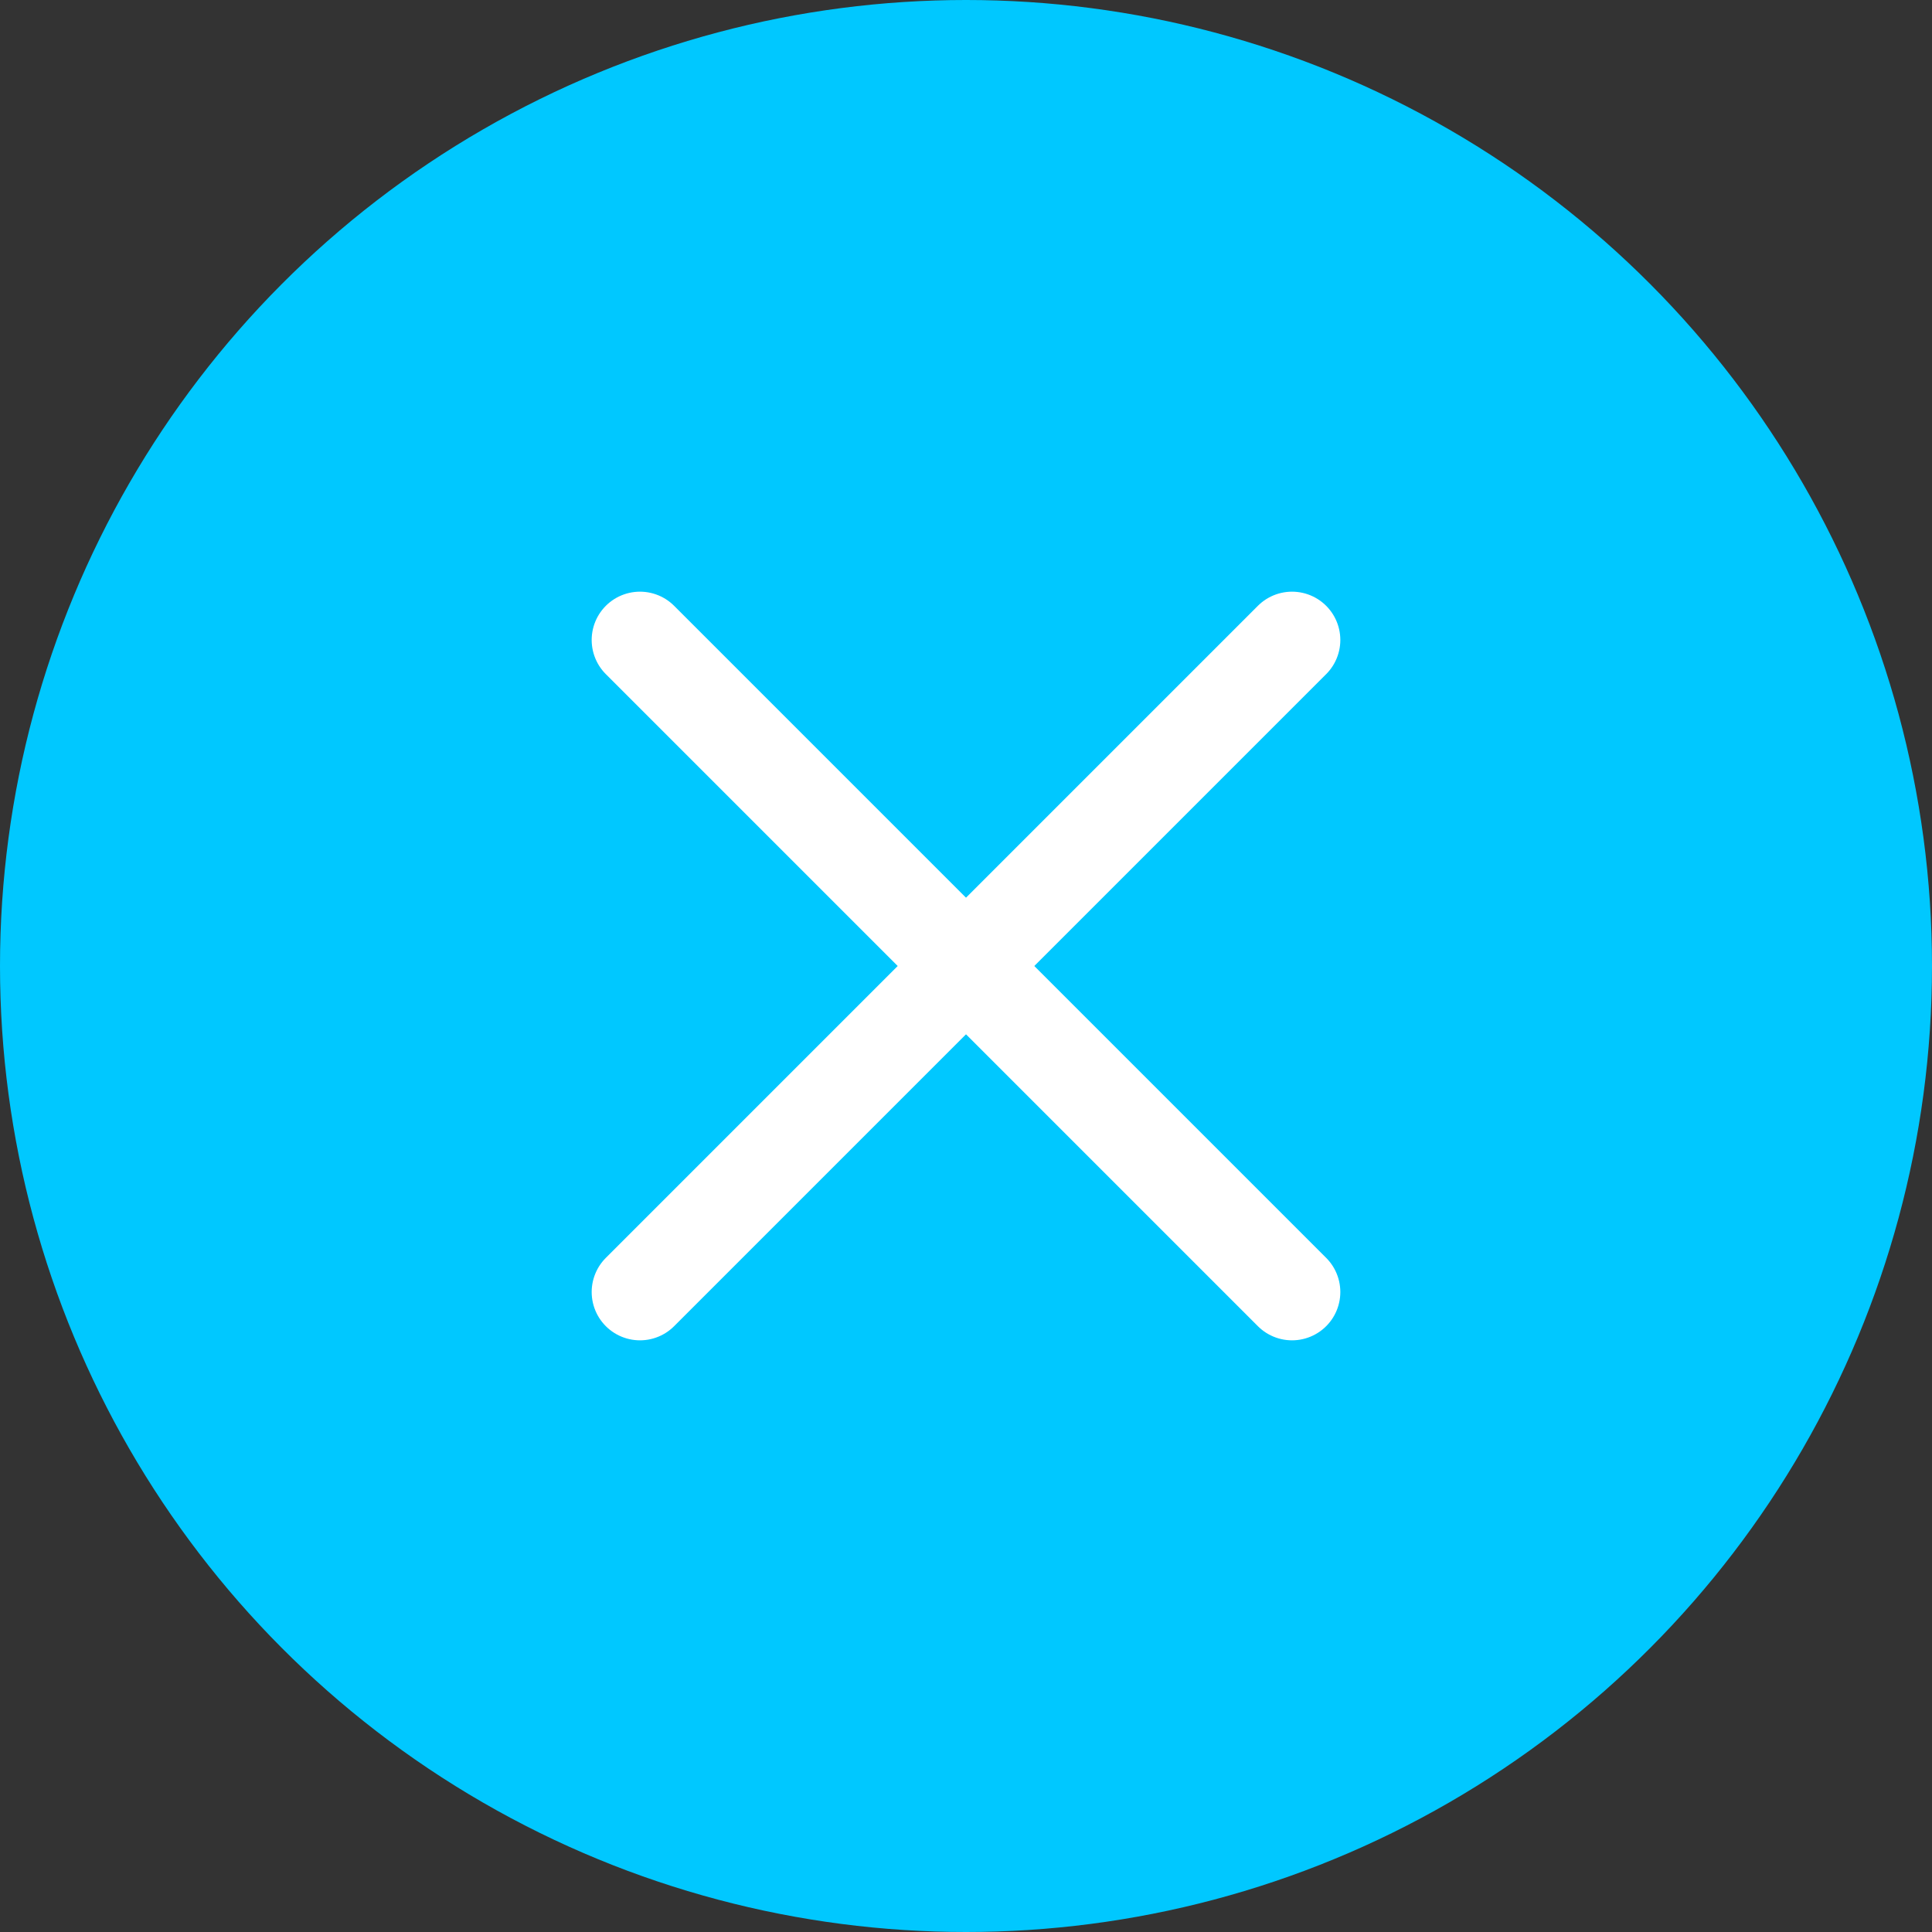 <?xml version="1.0" encoding="utf-8"?>
<!-- Generator: Adobe Illustrator 21.1.0, SVG Export Plug-In . SVG Version: 6.00 Build 0)  -->
<svg version="1.1" id="Layer_1" xmlns="http://www.w3.org/2000/svg" xmlns:xlink="http://www.w3.org/1999/xlink" x="0px" y="0px"
	 viewBox="0 0 80 80" style="enable-background:new 0 0 80 80;" xml:space="preserve">
<rect x="0" y="0" width="80" height="80" fill="#333333" stroke="none"/>
<style type="text/css">
	.x{fill:none;stroke:#FFFFFF;stroke-width:4;stroke-linecap:round;stroke-miterlimit:10;}
	.bg{fill:#00C8FF;stroke:none;}
</style>
<g>
	<circle cx="40" cy="40" r="40" class="bg"/>
	<line class="x" x1="53.5" y1="26.5" x2="26.5" y2="53.5"/>
	<line class="x" x1="26.5" y1="26.5" x2="53.5" y2="53.5"/>
</g>
</svg>
